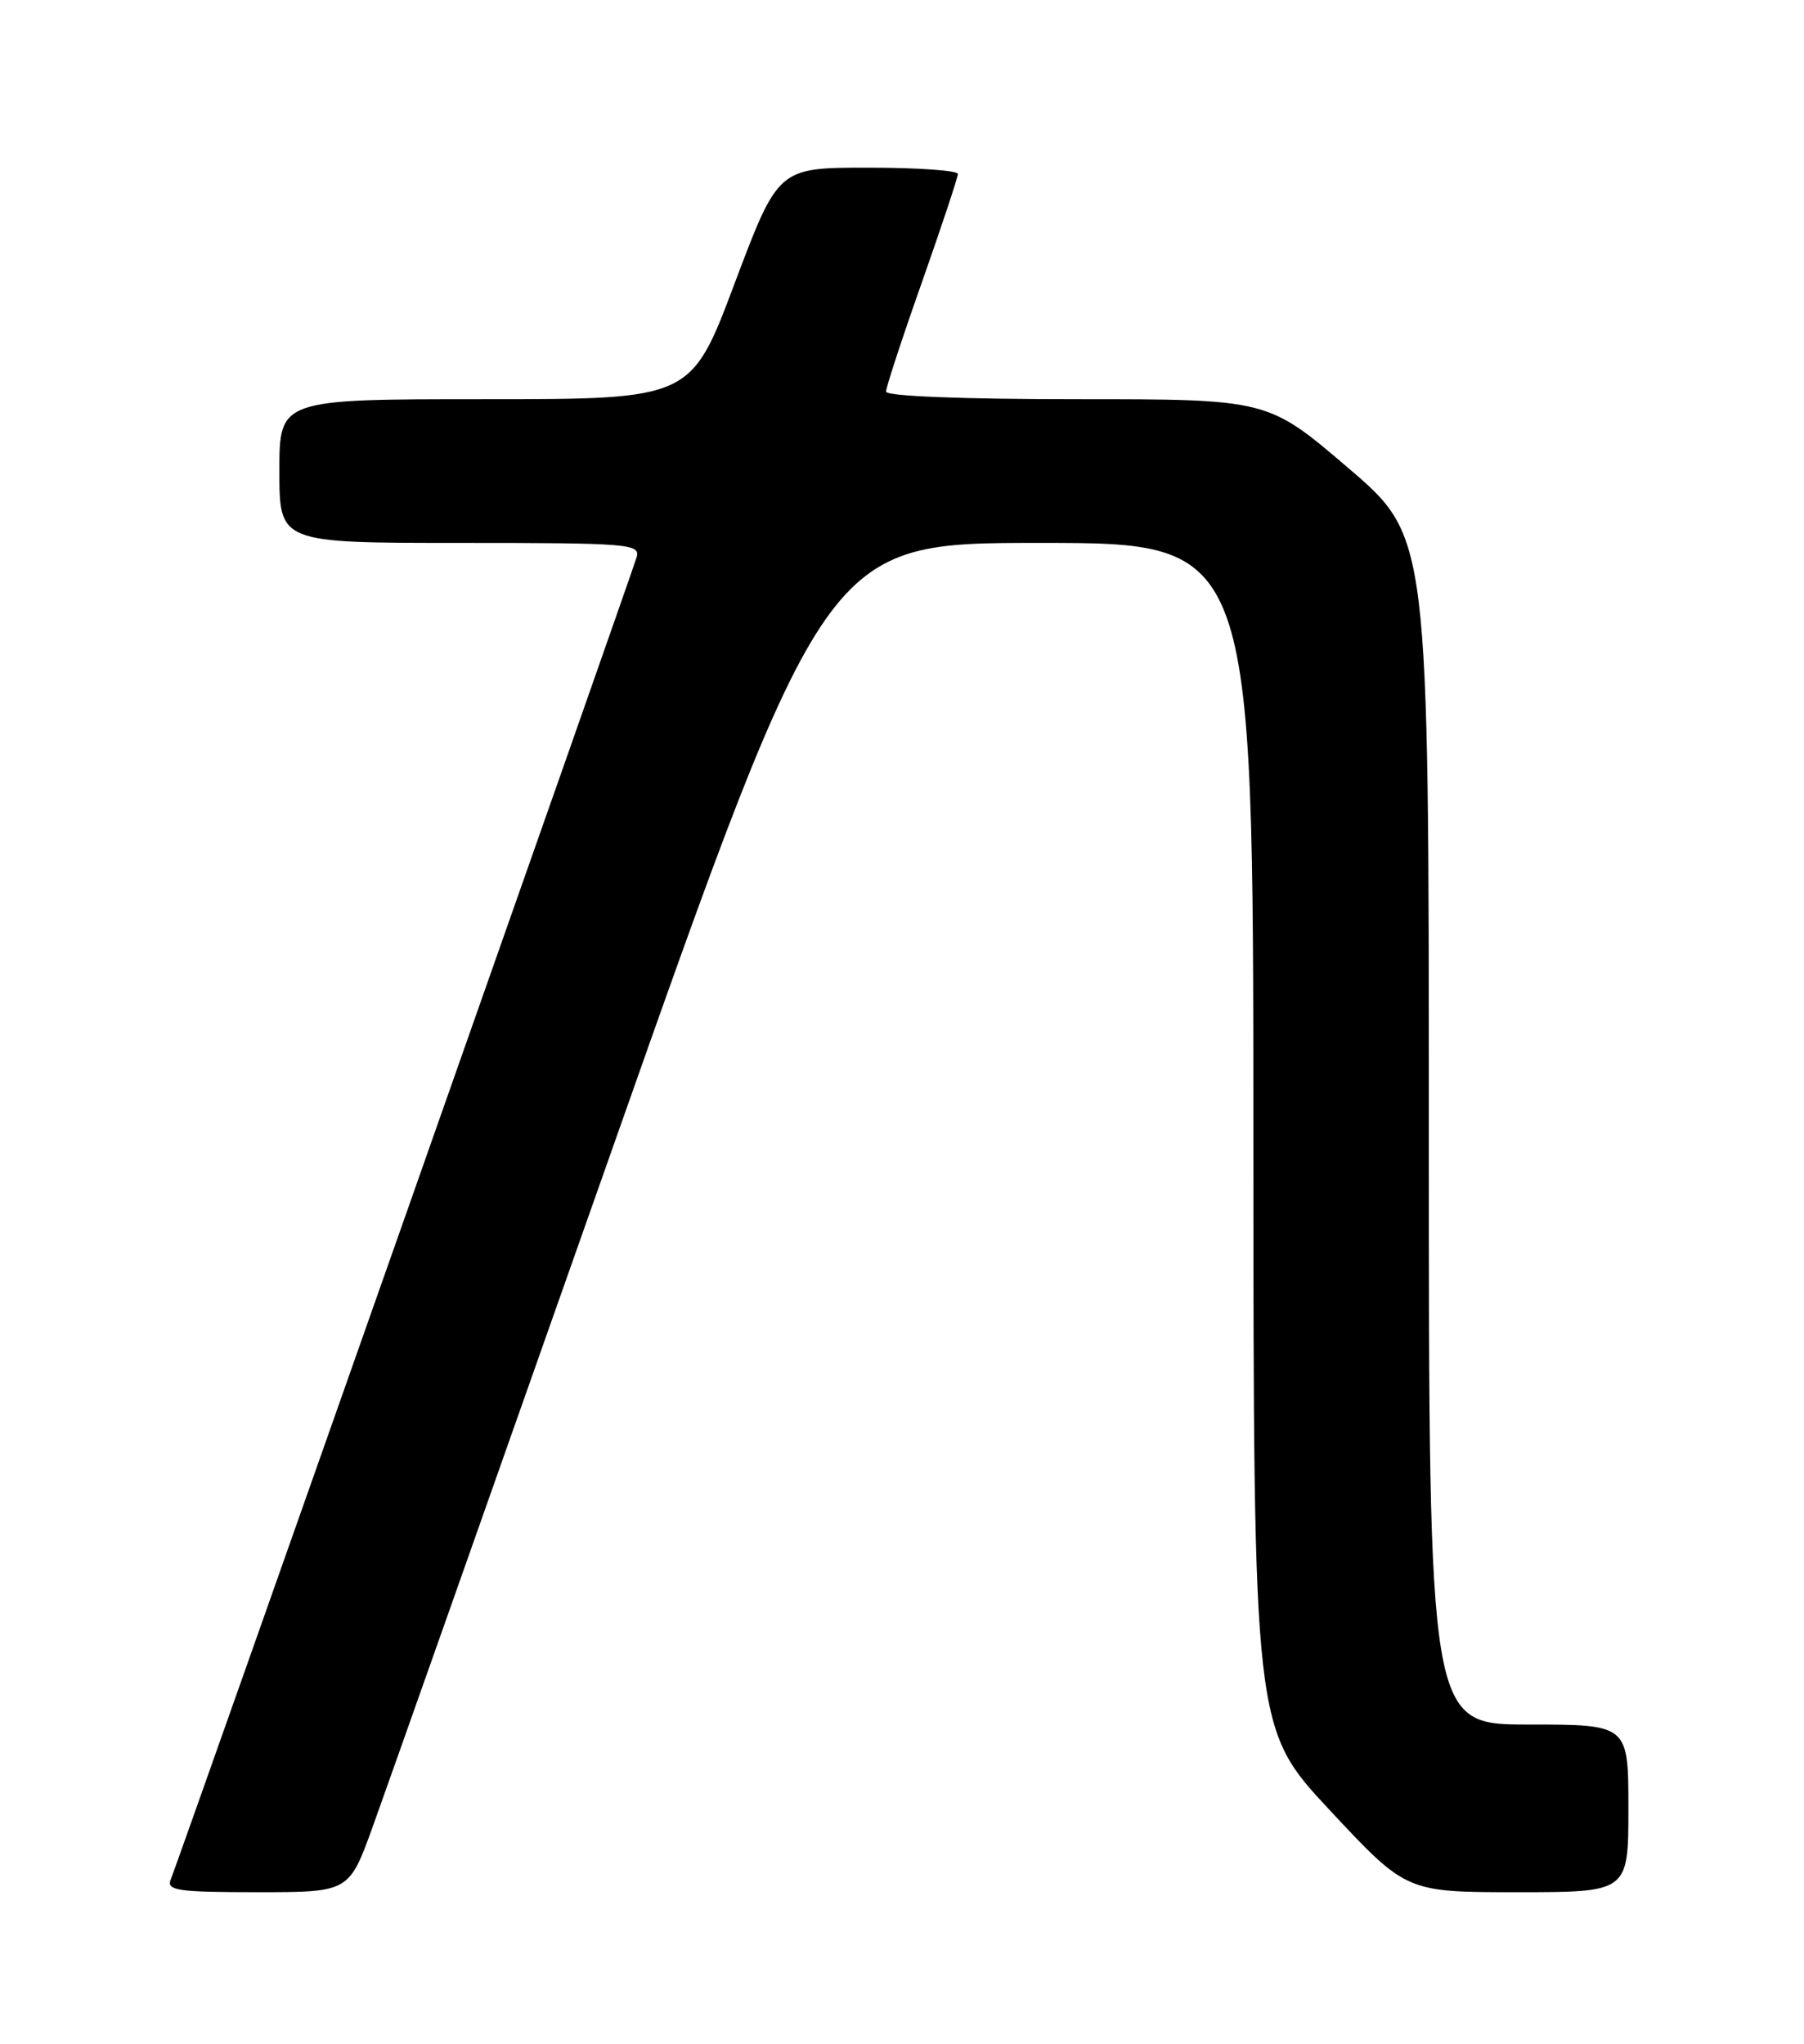 <?xml version="1.0" encoding="UTF-8" standalone="no"?>
<!DOCTYPE svg PUBLIC "-//W3C//DTD SVG 1.1//EN" "http://www.w3.org/Graphics/SVG/1.1/DTD/svg11.dtd" >
<svg xmlns="http://www.w3.org/2000/svg" xmlns:xlink="http://www.w3.org/1999/xlink" version="1.1" viewBox="0 0 226 256">
 <g >
 <path fill="currentColor"
d=" M 46.71 228.75 C 48.35 224.21 61.79 186.19 76.58 144.25 C 103.47 68.00 103.47 68.00 130.23 68.00 C 157.00 68.00 157.00 68.00 157.02 142.25 C 157.04 216.50 157.04 216.50 166.61 226.75 C 176.18 237.00 176.18 237.00 190.09 237.00 C 204.00 237.00 204.00 237.00 204.00 226.50 C 204.00 216.00 204.00 216.00 191.50 216.00 C 179.00 216.00 179.00 216.00 179.00 141.63 C 179.00 67.25 179.00 67.25 168.92 58.63 C 158.84 50.00 158.84 50.00 134.92 50.00 C 120.44 50.00 111.00 49.62 111.00 49.05 C 111.00 48.52 113.02 42.35 115.50 35.34 C 117.97 28.32 120.00 22.22 120.00 21.79 C 120.00 21.35 114.94 21.00 108.74 21.00 C 97.49 21.00 97.49 21.00 92.03 35.50 C 86.58 50.00 86.58 50.00 60.79 50.00 C 35.00 50.00 35.00 50.00 35.00 59.00 C 35.00 68.00 35.00 68.00 57.62 68.00 C 78.67 68.00 80.20 68.12 79.77 69.75 C 79.37 71.25 23.00 231.24 21.37 235.47 C 20.87 236.79 22.37 237.00 32.26 237.00 C 43.73 237.00 43.73 237.00 46.71 228.75 Z "/>
</g>
</svg>